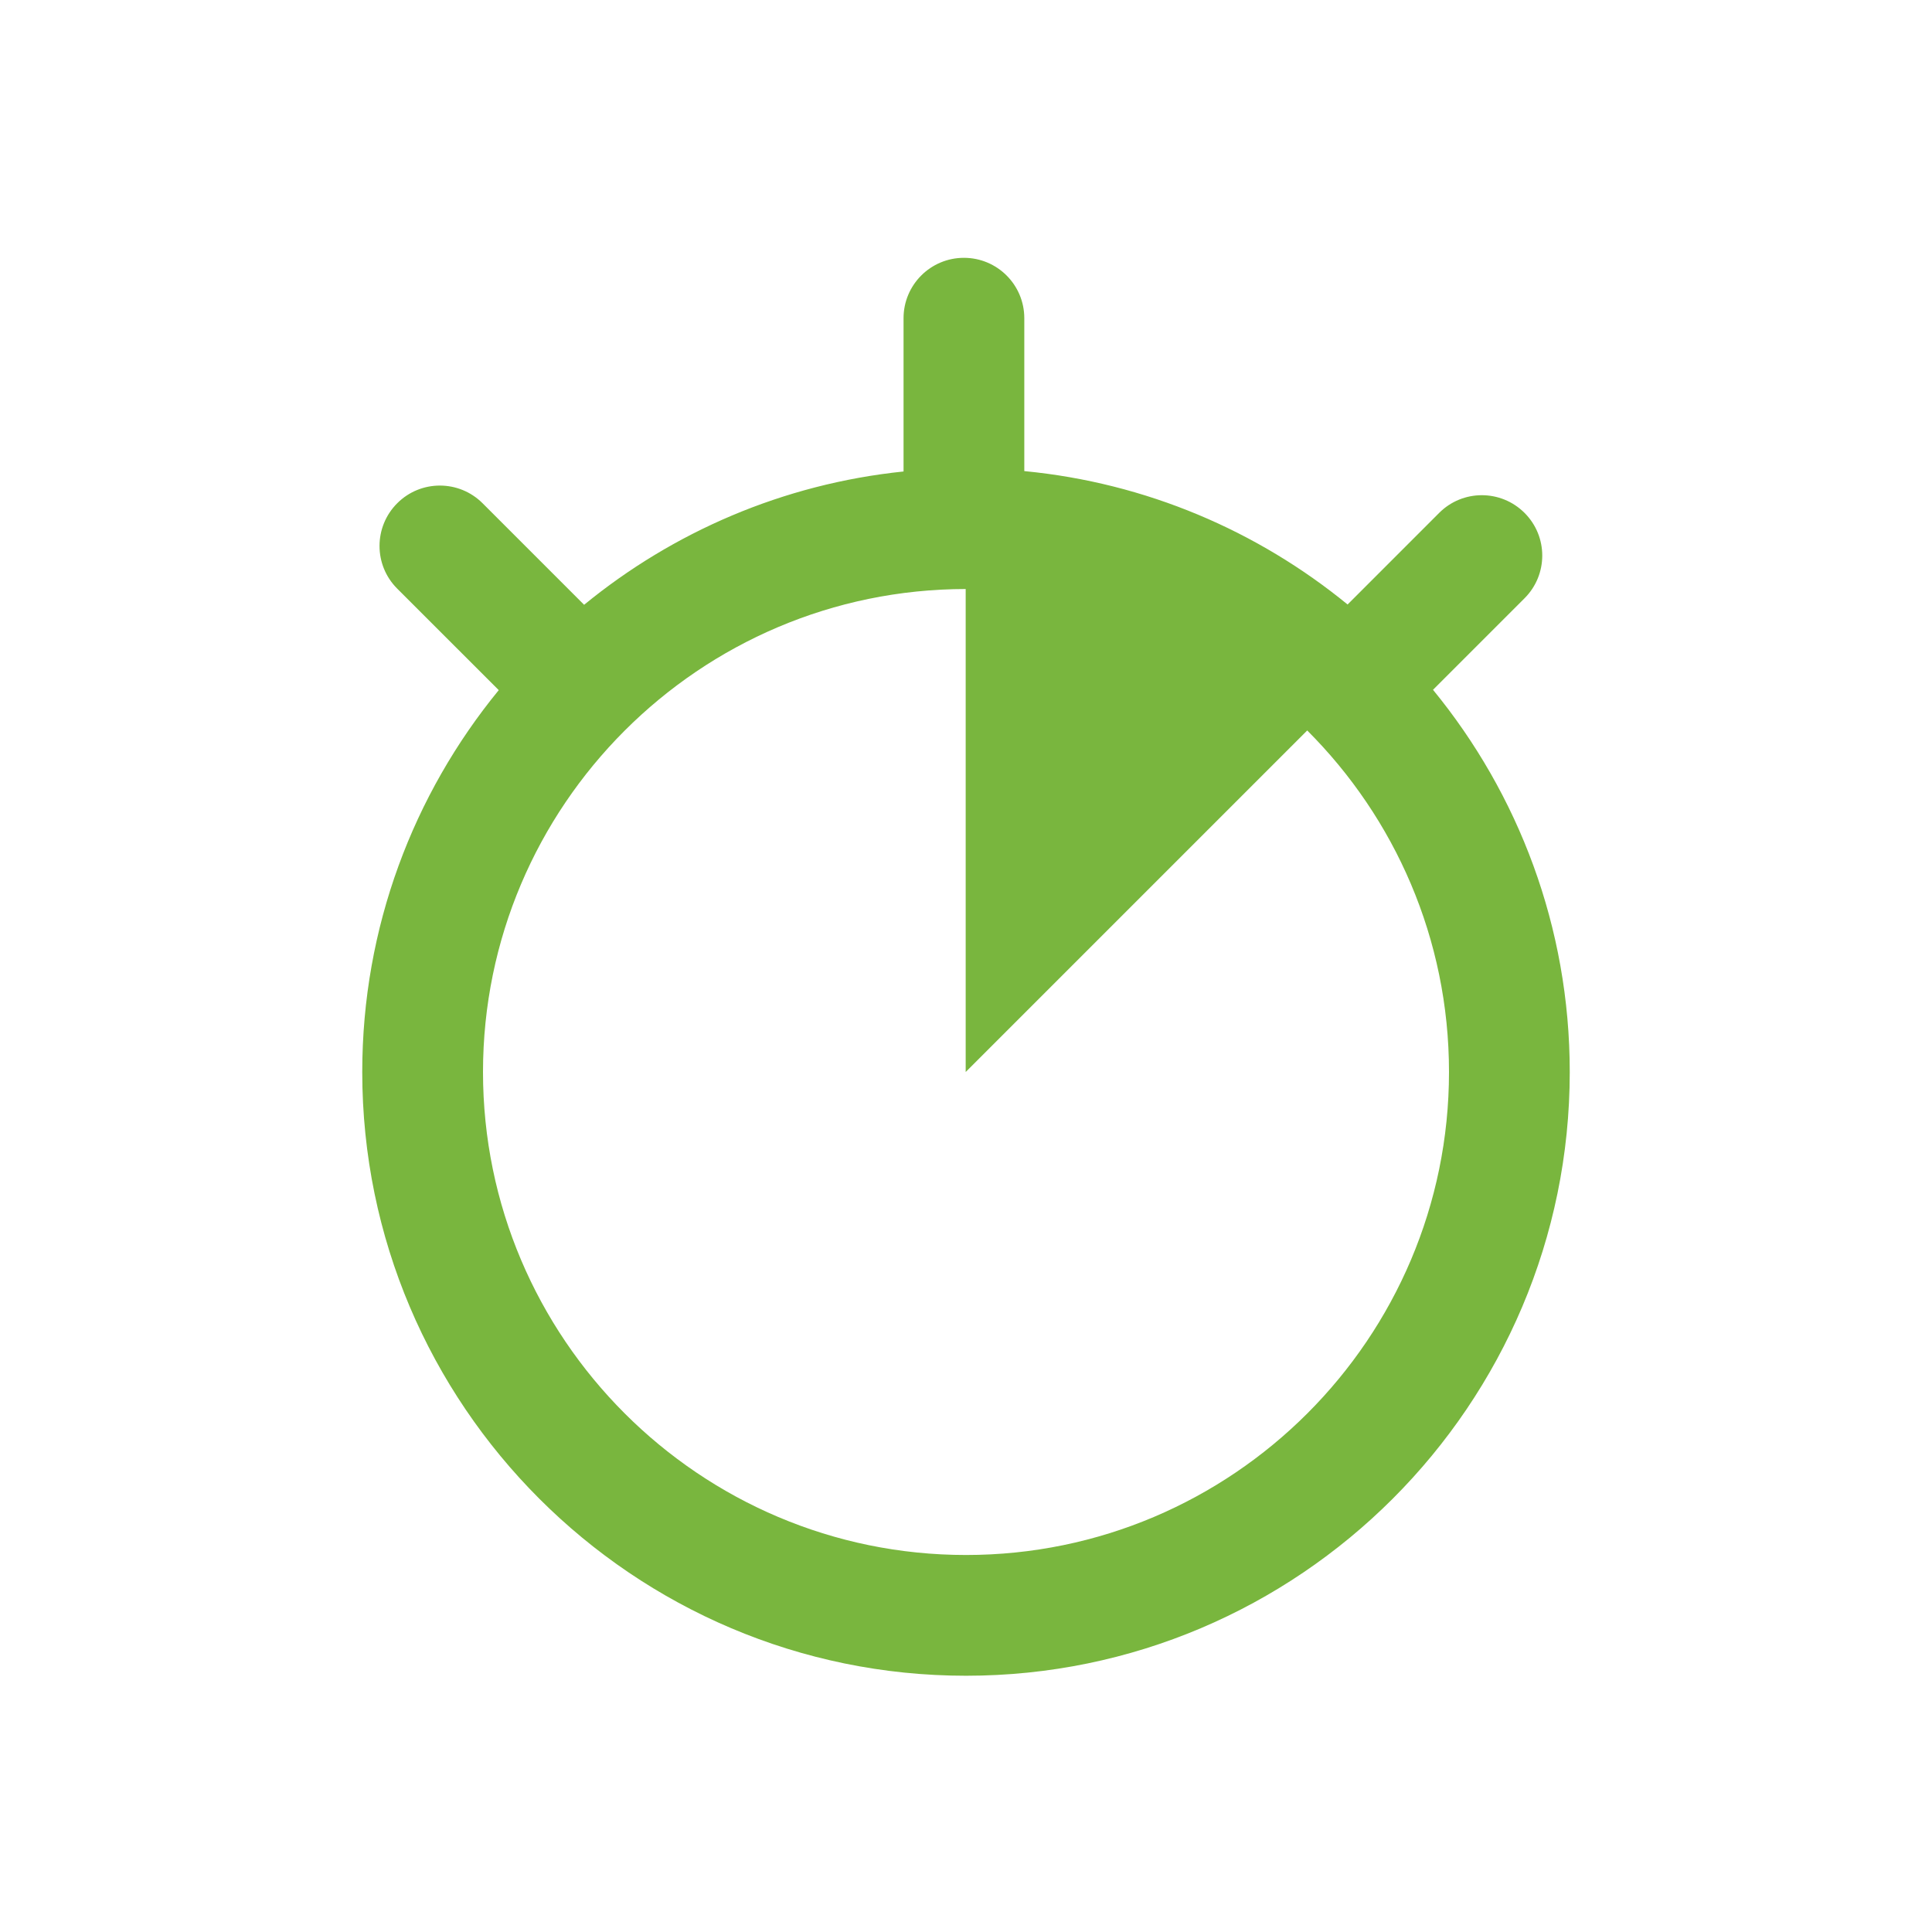 <?xml version="1.0" encoding="utf-8"?>
<!-- Generator: Adobe Illustrator 16.0.4, SVG Export Plug-In . SVG Version: 6.00 Build 0)  -->
<!DOCTYPE svg PUBLIC "-//W3C//DTD SVG 1.1//EN" "http://www.w3.org/Graphics/SVG/1.1/DTD/svg11.dtd">
<svg version="1.1" id="Ebene_1" xmlns="http://www.w3.org/2000/svg" xmlns:xlink="http://www.w3.org/1999/xlink" x="0px" y="0px"
	 width="80px" height="80px" viewBox="0 0 80 80" enable-background="new 0 0 80 80" xml:space="preserve">
<g id="Quadr._Hilfslinien_Kopie" display="none">
</g>
<g id="Quadrate">
</g>
<g id="Ebene_1_1_">
	<path fill="#79B63E" d="M59.338,28.563l3.79-3.79c0.978-0.977,0.978-2.56,0-3.535c-0.978-0.977-2.56-0.977-3.535,0l-3.792,3.793
		c-3.724-3.045-8.338-5.038-13.387-5.524v-6.331c0-1.381-1.119-2.5-2.5-2.5s-2.5,1.119-2.5,2.5v6.347
		c-4.987,0.516-9.543,2.503-13.227,5.52l-4.204-4.204c-0.977-0.977-2.561-0.977-3.535,0c-0.977,0.977-0.977,2.56,0,3.535
		l4.204,4.203C17.122,32.888,15,38.395,15,44.389c0,13.785,11.216,25,25.002,25c13.784,0,24.998-11.215,24.998-25
		C65,38.389,62.874,32.877,59.338,28.563z M40.002,64.389c-11.029,0-20.002-8.972-20.002-20c0-11.021,8.965-19.991,19.987-19.999
		v19.999l14.142-14.142C57.754,33.869,60,38.871,60,44.389C60,55.417,51.029,64.389,40.002,64.389z"/>
</g>
</svg>
